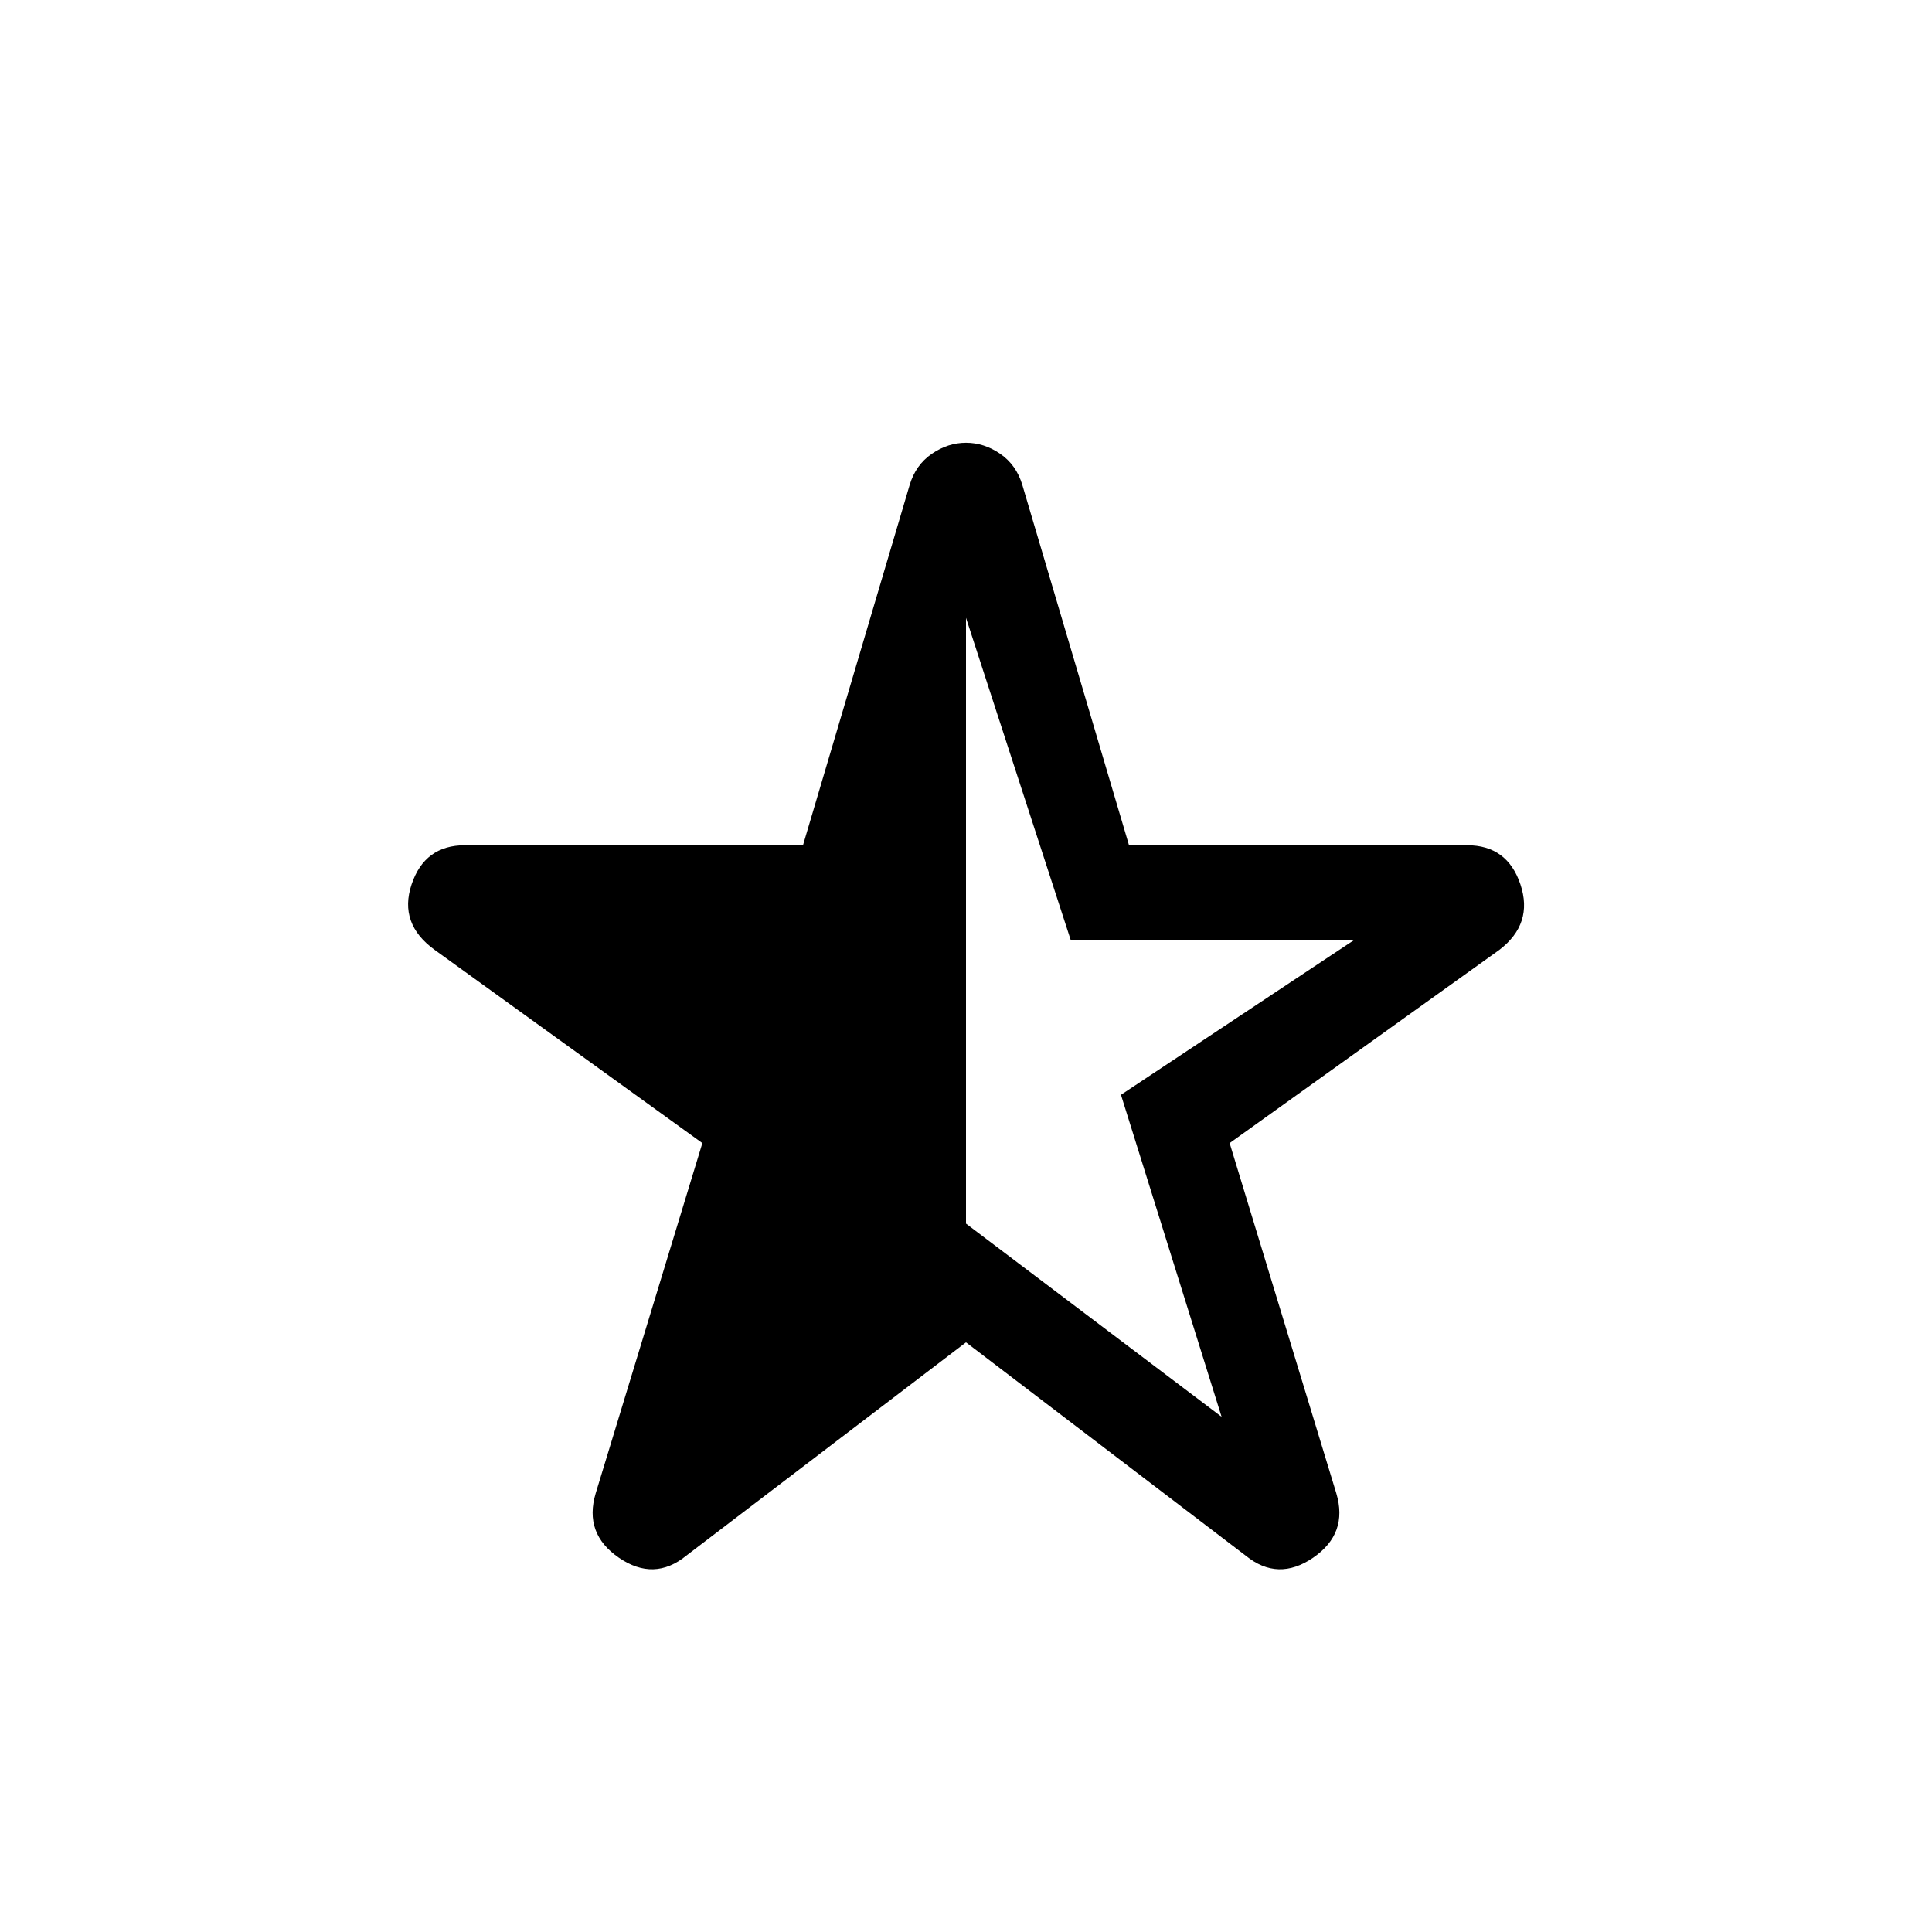 <svg xmlns="http://www.w3.org/2000/svg" height="48" width="48"><path d="m30.35 35.2-2.5-8 5.8-3.85H26.6l-2.6-8V30.4Zm-13.3 3.45q-.8.65-1.675.05t-.575-1.6l2.65-8.7-6.65-4.8q-.9-.65-.575-1.625Q10.55 21 11.55 21h8.4l2.65-8.95q.15-.5.55-.775T24 11q.45 0 .85.275.4.275.55.775L28.05 21h8.4q1 0 1.325.975.325.975-.525 1.625l-6.7 4.8 2.65 8.7q.3 1-.575 1.6-.875.6-1.675-.05L24 33.35Z"/></svg>